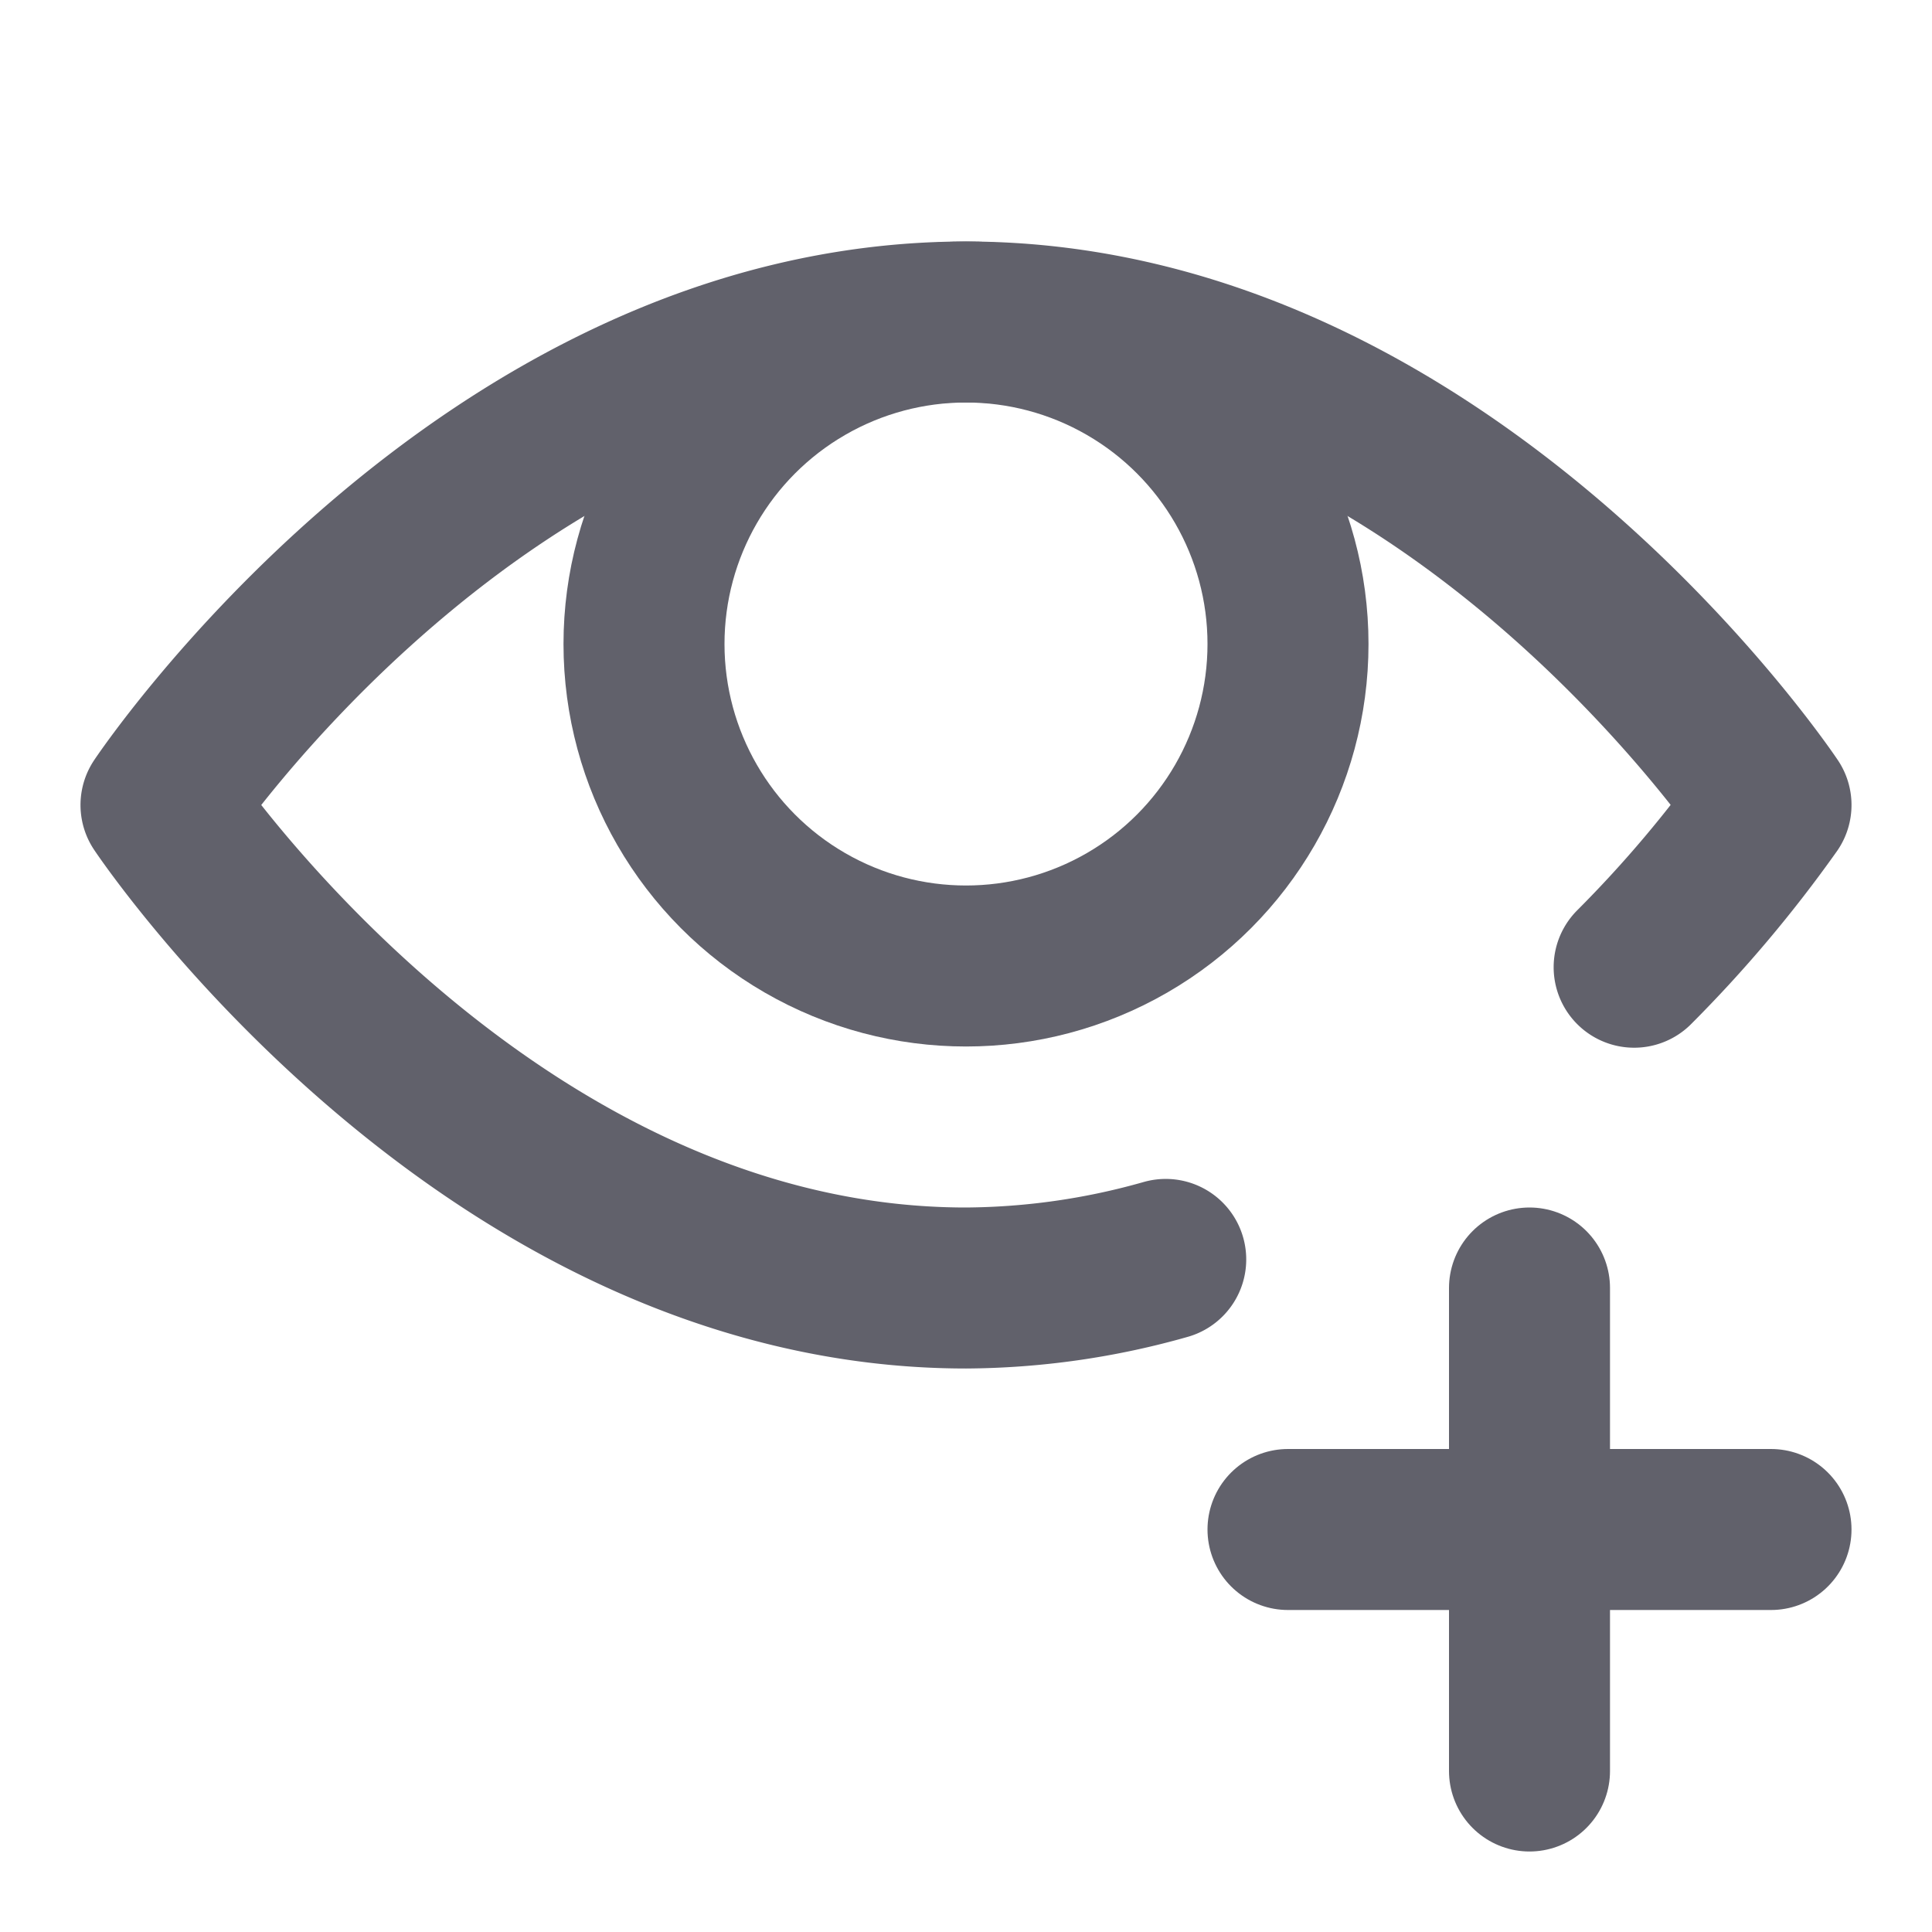 <svg xmlns="http://www.w3.org/2000/svg" height="24" width="24" viewBox="0 0 24 24"><title>low vision 3</title><g stroke-linecap="round" fill="#61616b" stroke-linejoin="round" class="nc-icon-wrapper"><circle cx="12" cy="8" r="4" fill="none" stroke="#61616b" stroke-width="2"></circle><line x1="19" y1="16" x2="19" y2="22" fill="none" stroke="#61616b" stroke-width="2" data-color="color-2"></line><line x1="16" y1="19" x2="22" y2="19" fill="none" stroke="#61616b" stroke-width="2" data-color="color-2"></line><path d="M20.3,12.015A15.685,15.685,0,0,0,22,10S18,4,12,4,2,10,2,10s4,6,10,6a9.235,9.235,0,0,0,2.481-.355" fill="none" stroke="#61616b" stroke-width="2"></path></g></svg>